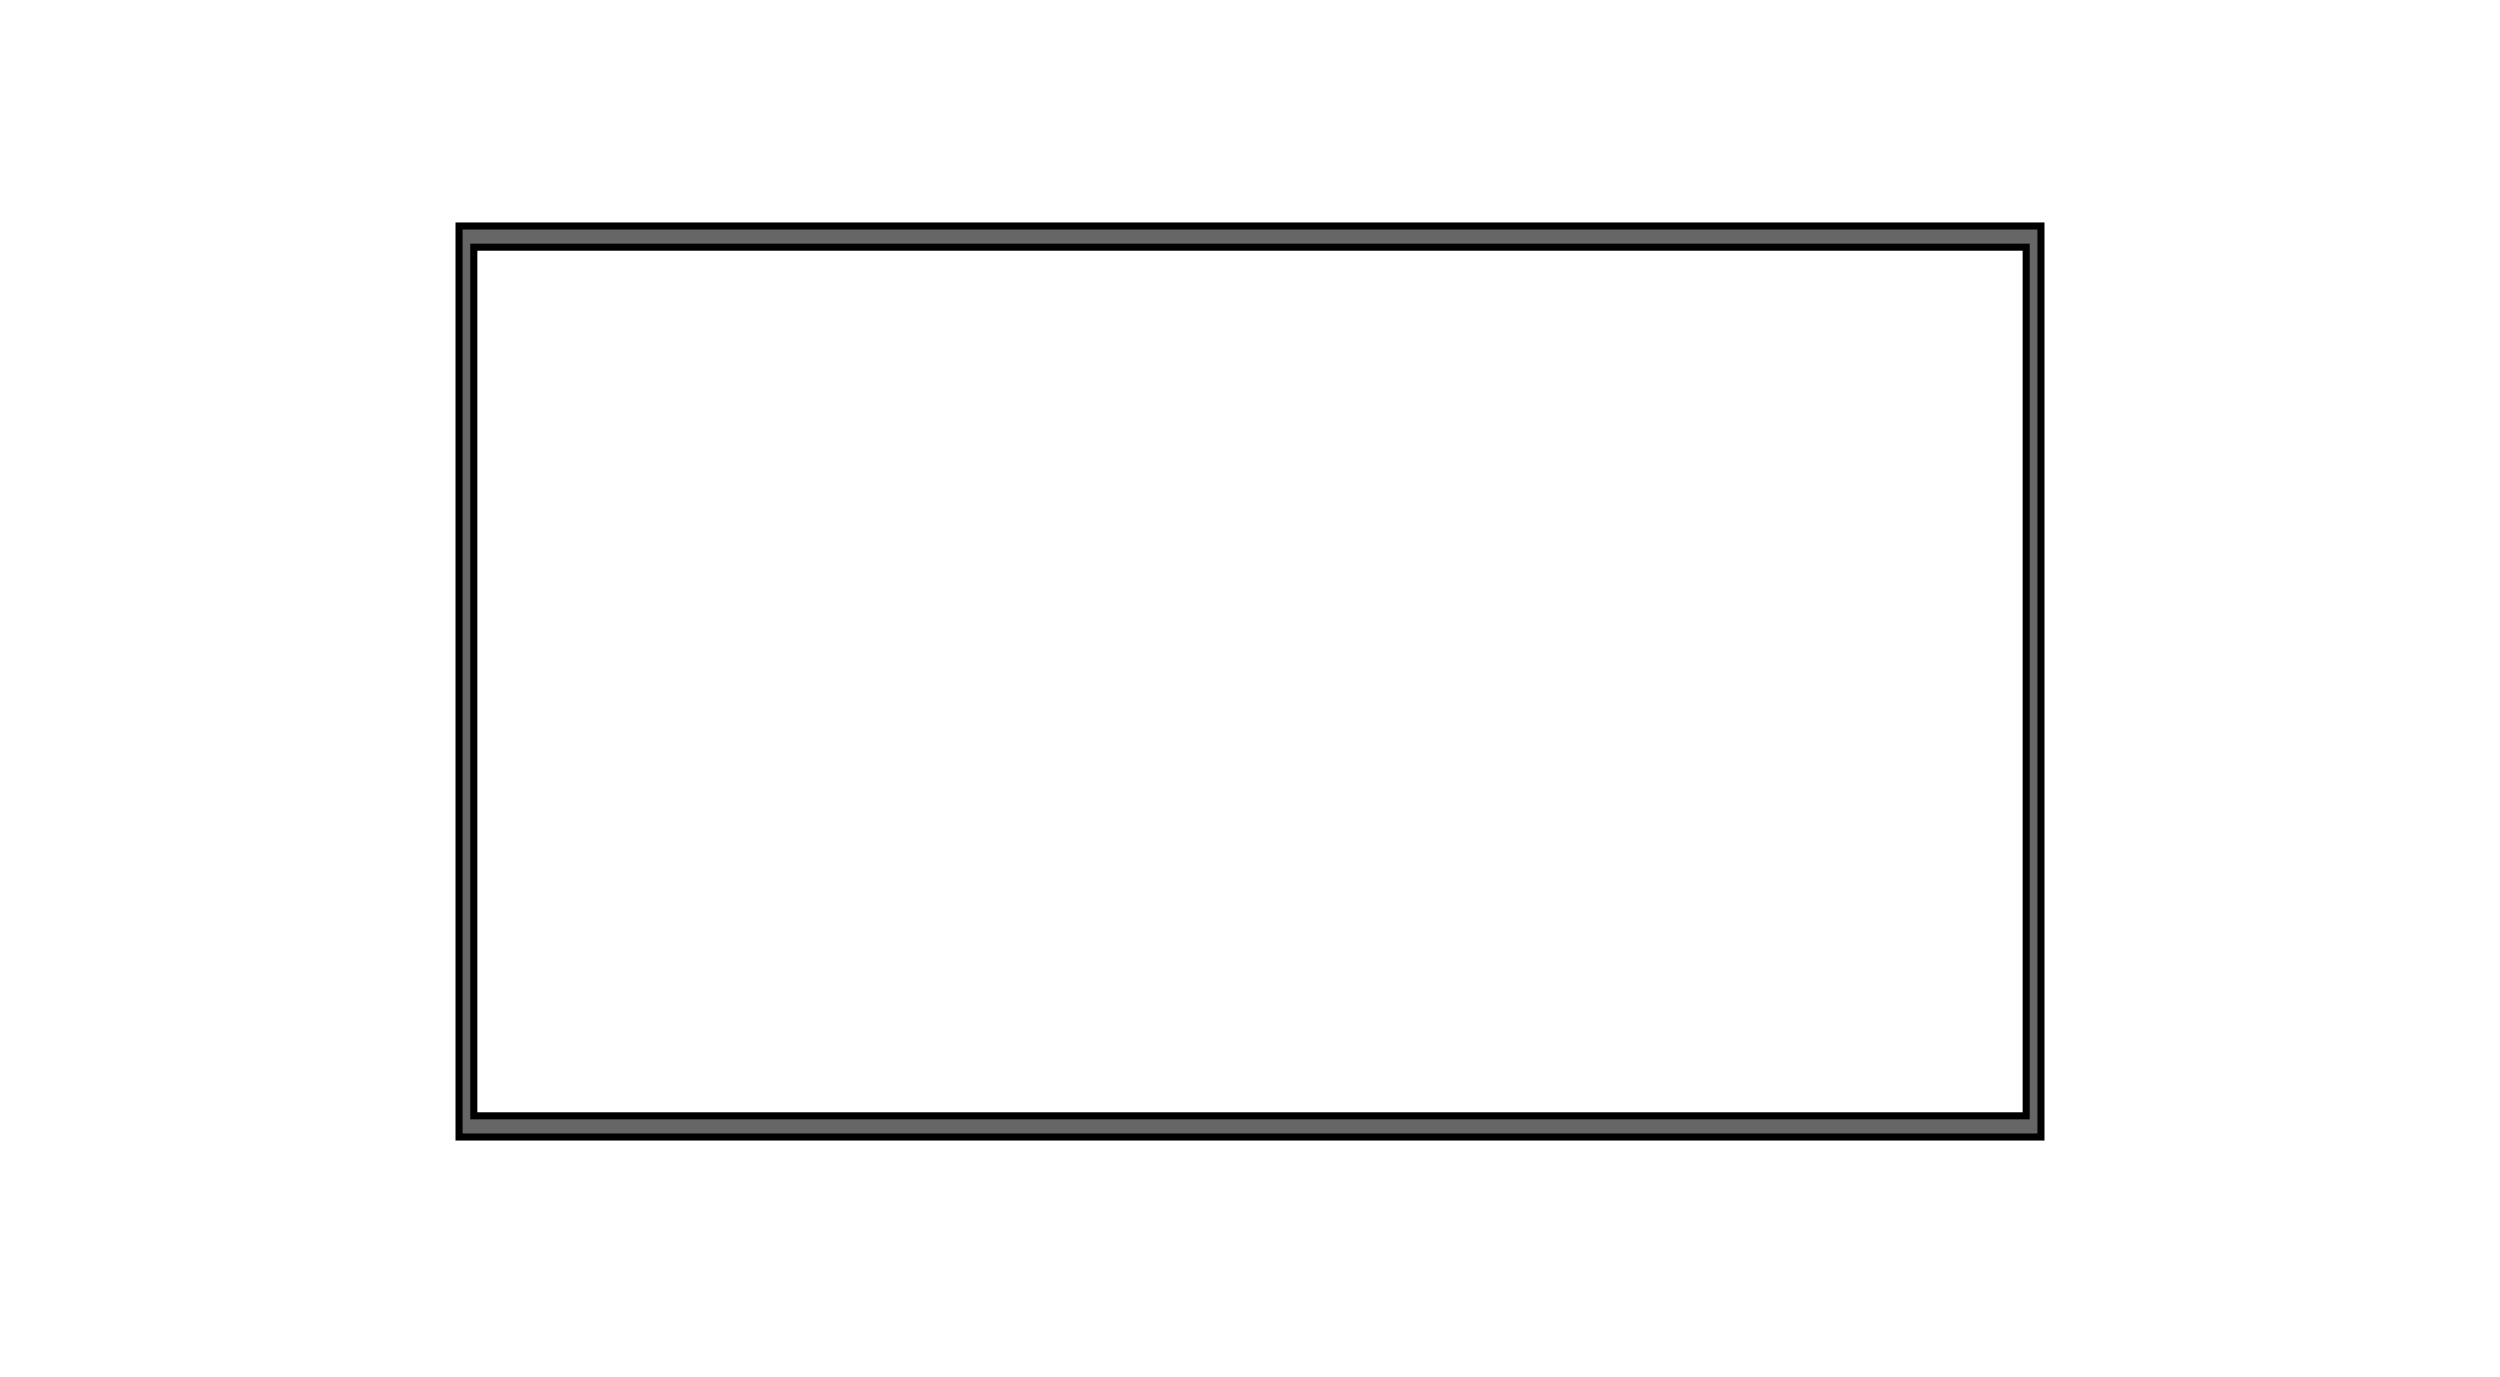 <svg width="354" height="195" xmlns="http://www.w3.org/2000/svg">
  <path stroke="null" id="svg_1" fill-rule="evenodd" fill="#666" d="m229.964,32l-164.964,0l0,129l224,0l0,-129l-59.036,0zm56.942,126l-219.813,0l0,-123l219.813,0l0,123z"/>
</svg>